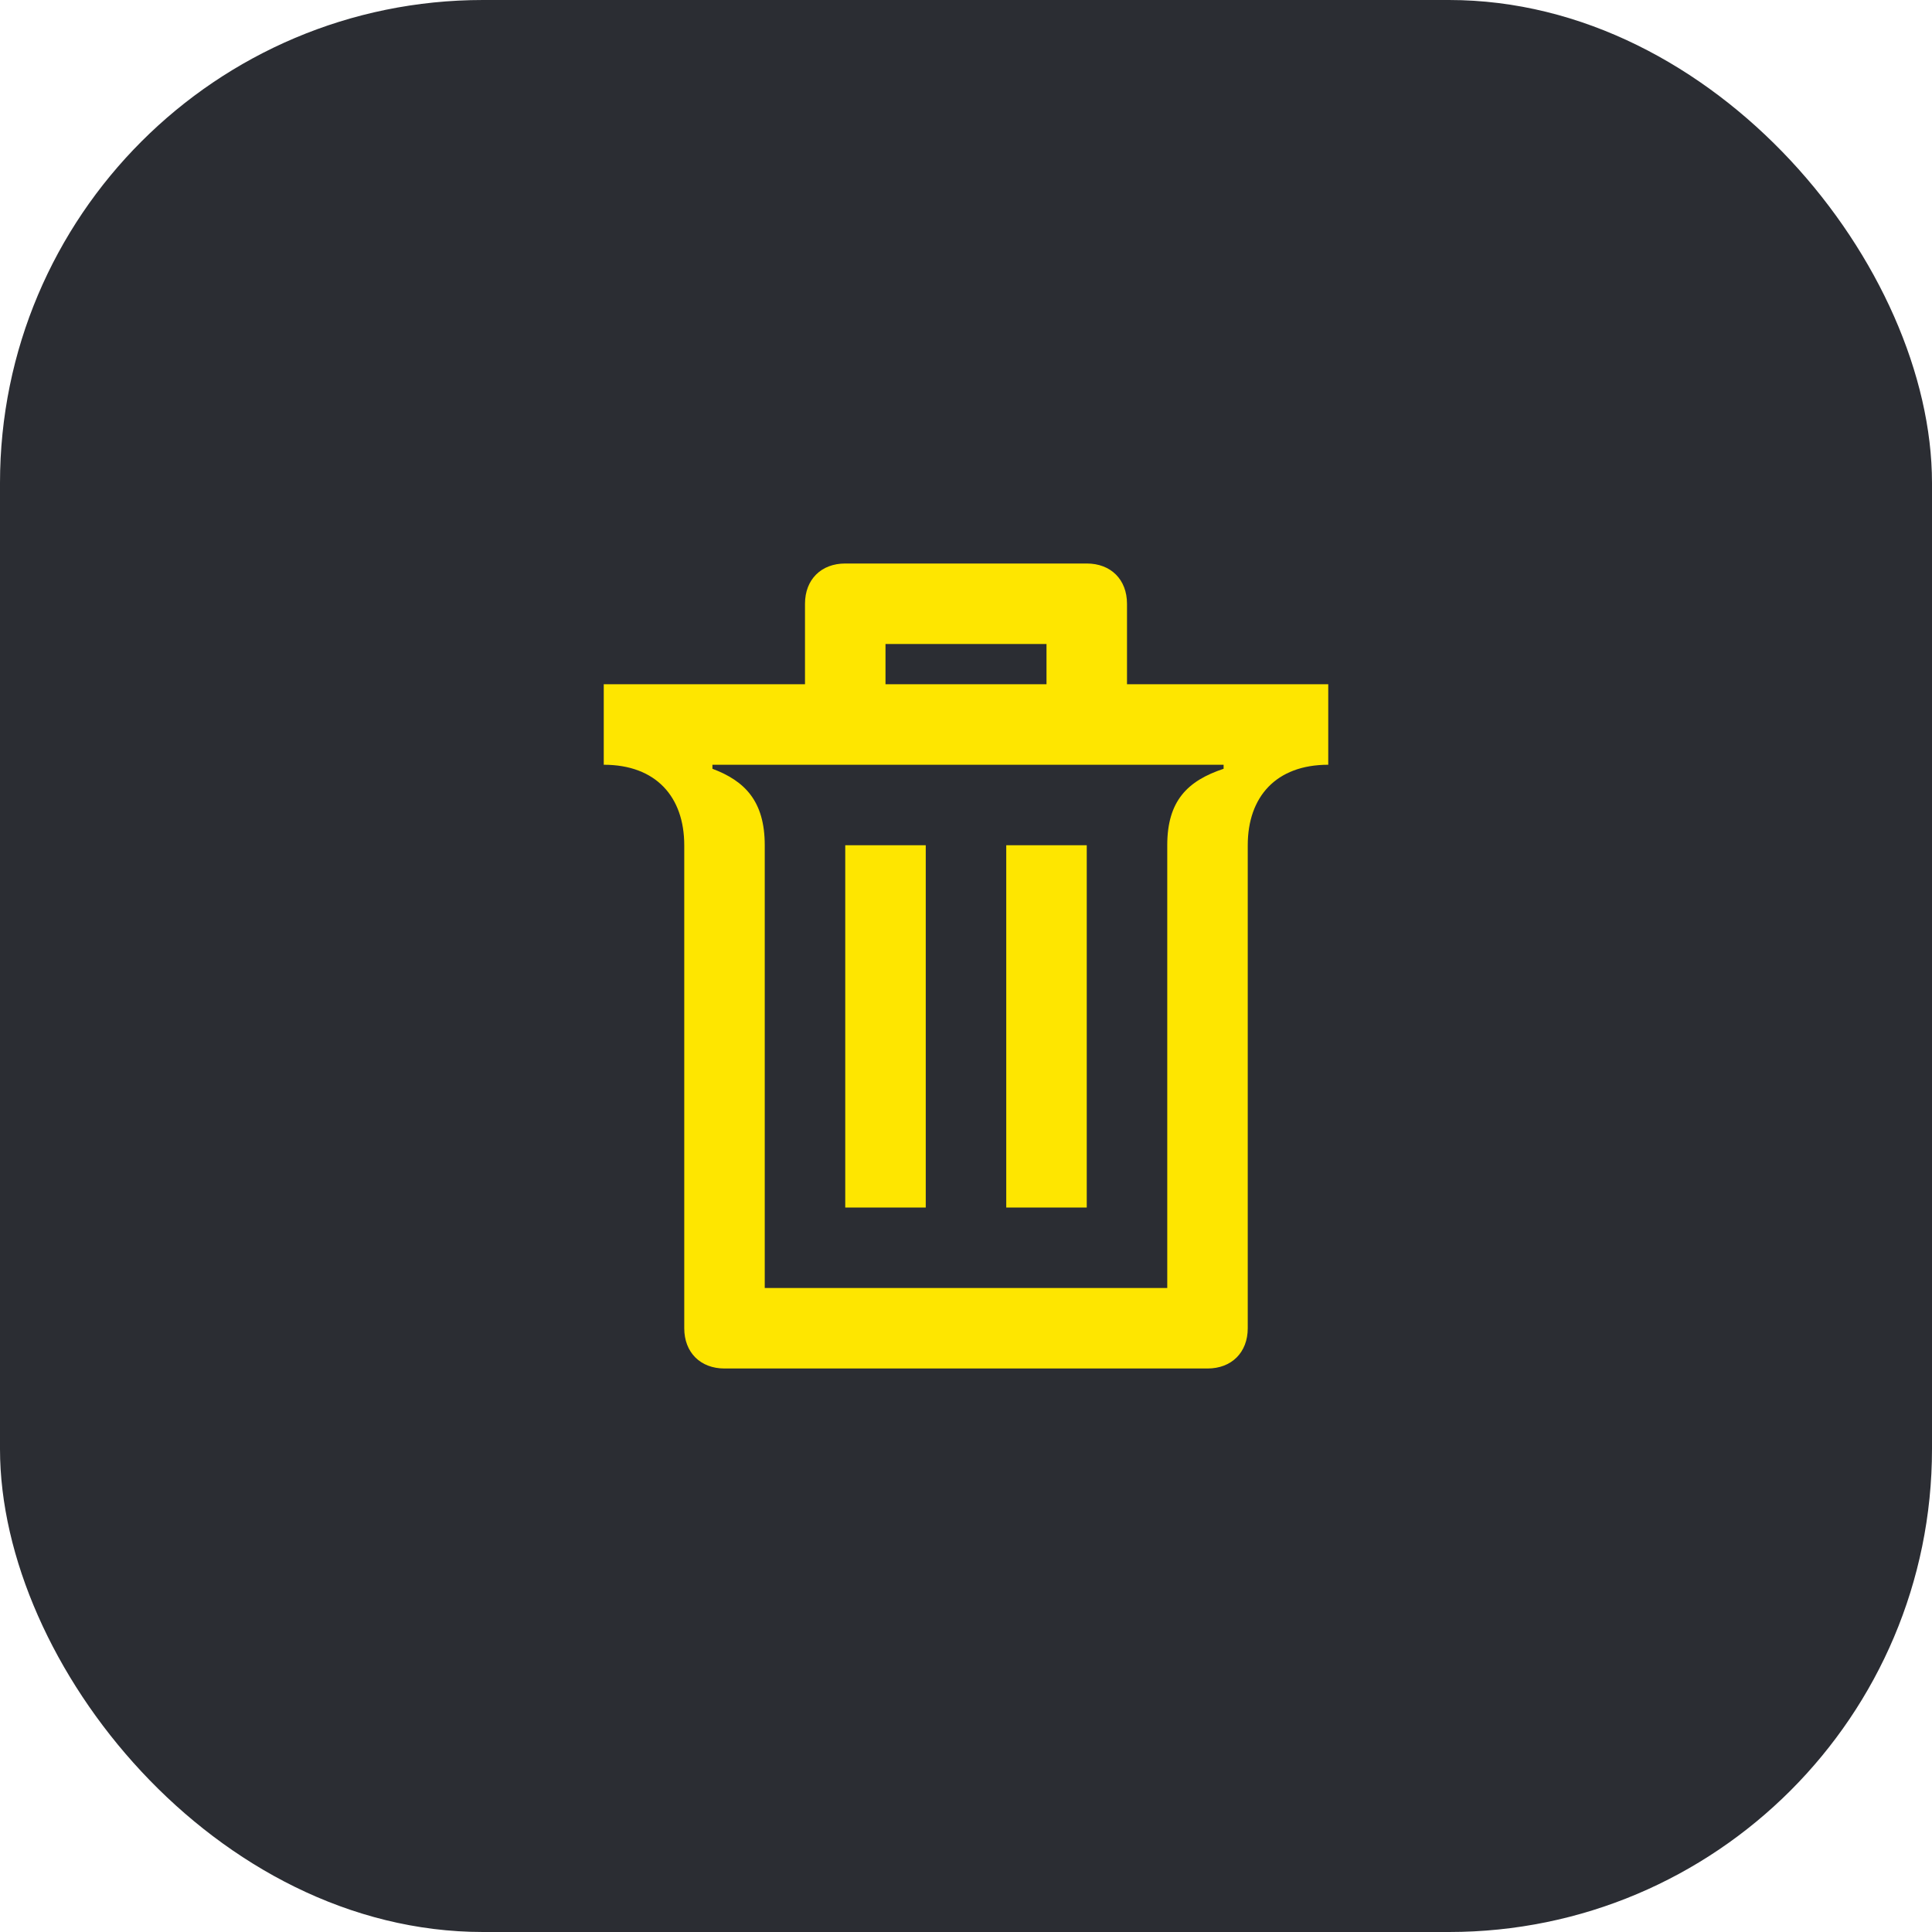 <svg width="48" height="48" viewBox="0 0 48 48" fill="none" xmlns="http://www.w3.org/2000/svg">
<rect width="48" height="48" rx="12" fill="#2B2D33"/>
<path d="M22 17V16H26V17H22ZM25 30H27V21H25V30ZM19 32V21C19 19.9 18.5 19.4 17.7 19.1V19H30.4V19.1C29.5 19.4 29 19.9 29 21V32H19ZM21 30H23V21H21V30ZM18 34H30C30.6 34 31 33.6 31 33V21C31 19.8 31.7 19 33 19V17H28V15C28 14.4 27.6 14 27 14H21C20.4 14 20 14.4 20 15V17H15V19C16.3 19 17 19.8 17 21V33C17 33.6 17.4 34 18 34Z" fill="#FEE600"/>
</svg>
